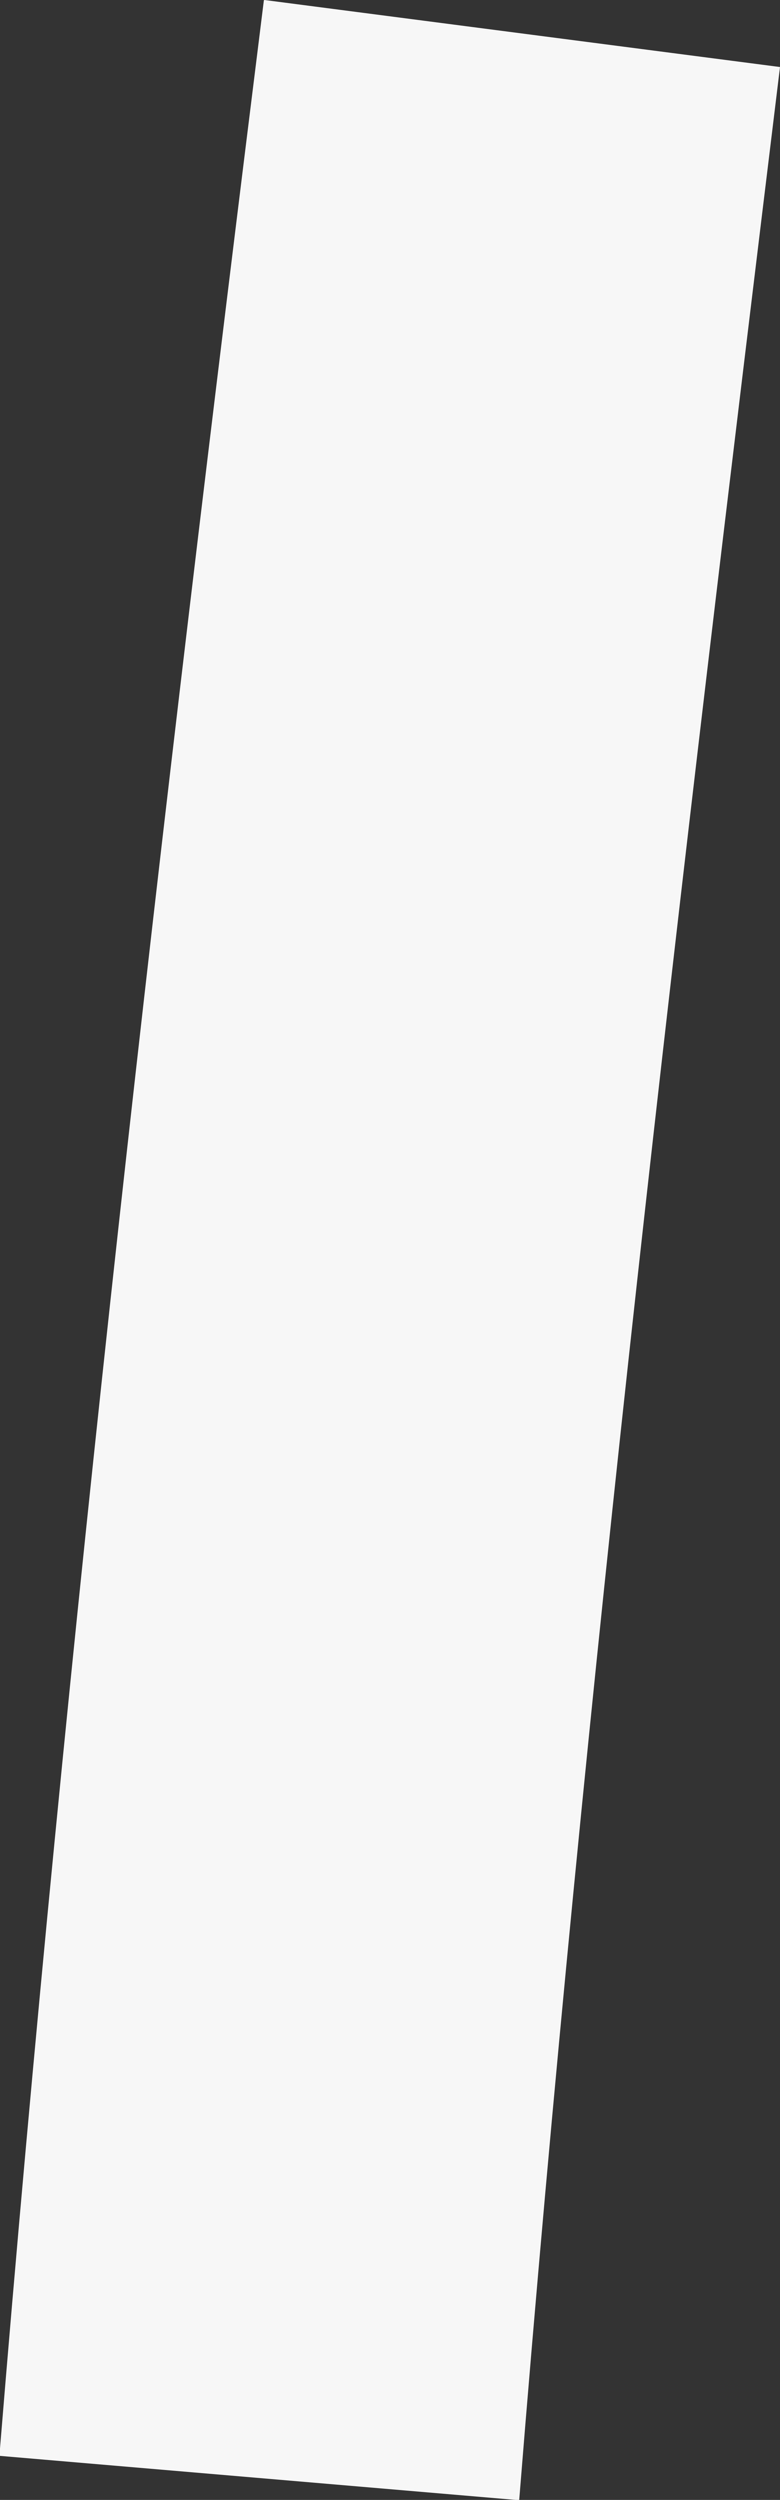 <svg xmlns="http://www.w3.org/2000/svg" width="2.551" height="8.168" viewBox="0 0 2.551 8.168"><rect x="0" y="0" width="2.551" height="8.168" fill="#333333" stroke="none"/><defs><style>.a{fill:#f7f7f7;}</style></defs><path class="a" d="M720.935,224.031l1.686.219c-.323,2.645-.64,5.295-.853,7.95l-1.7-.145c.219-2.681.532-5.357.865-8.023" transform="translate(-720.07 -224.031)"/></svg>